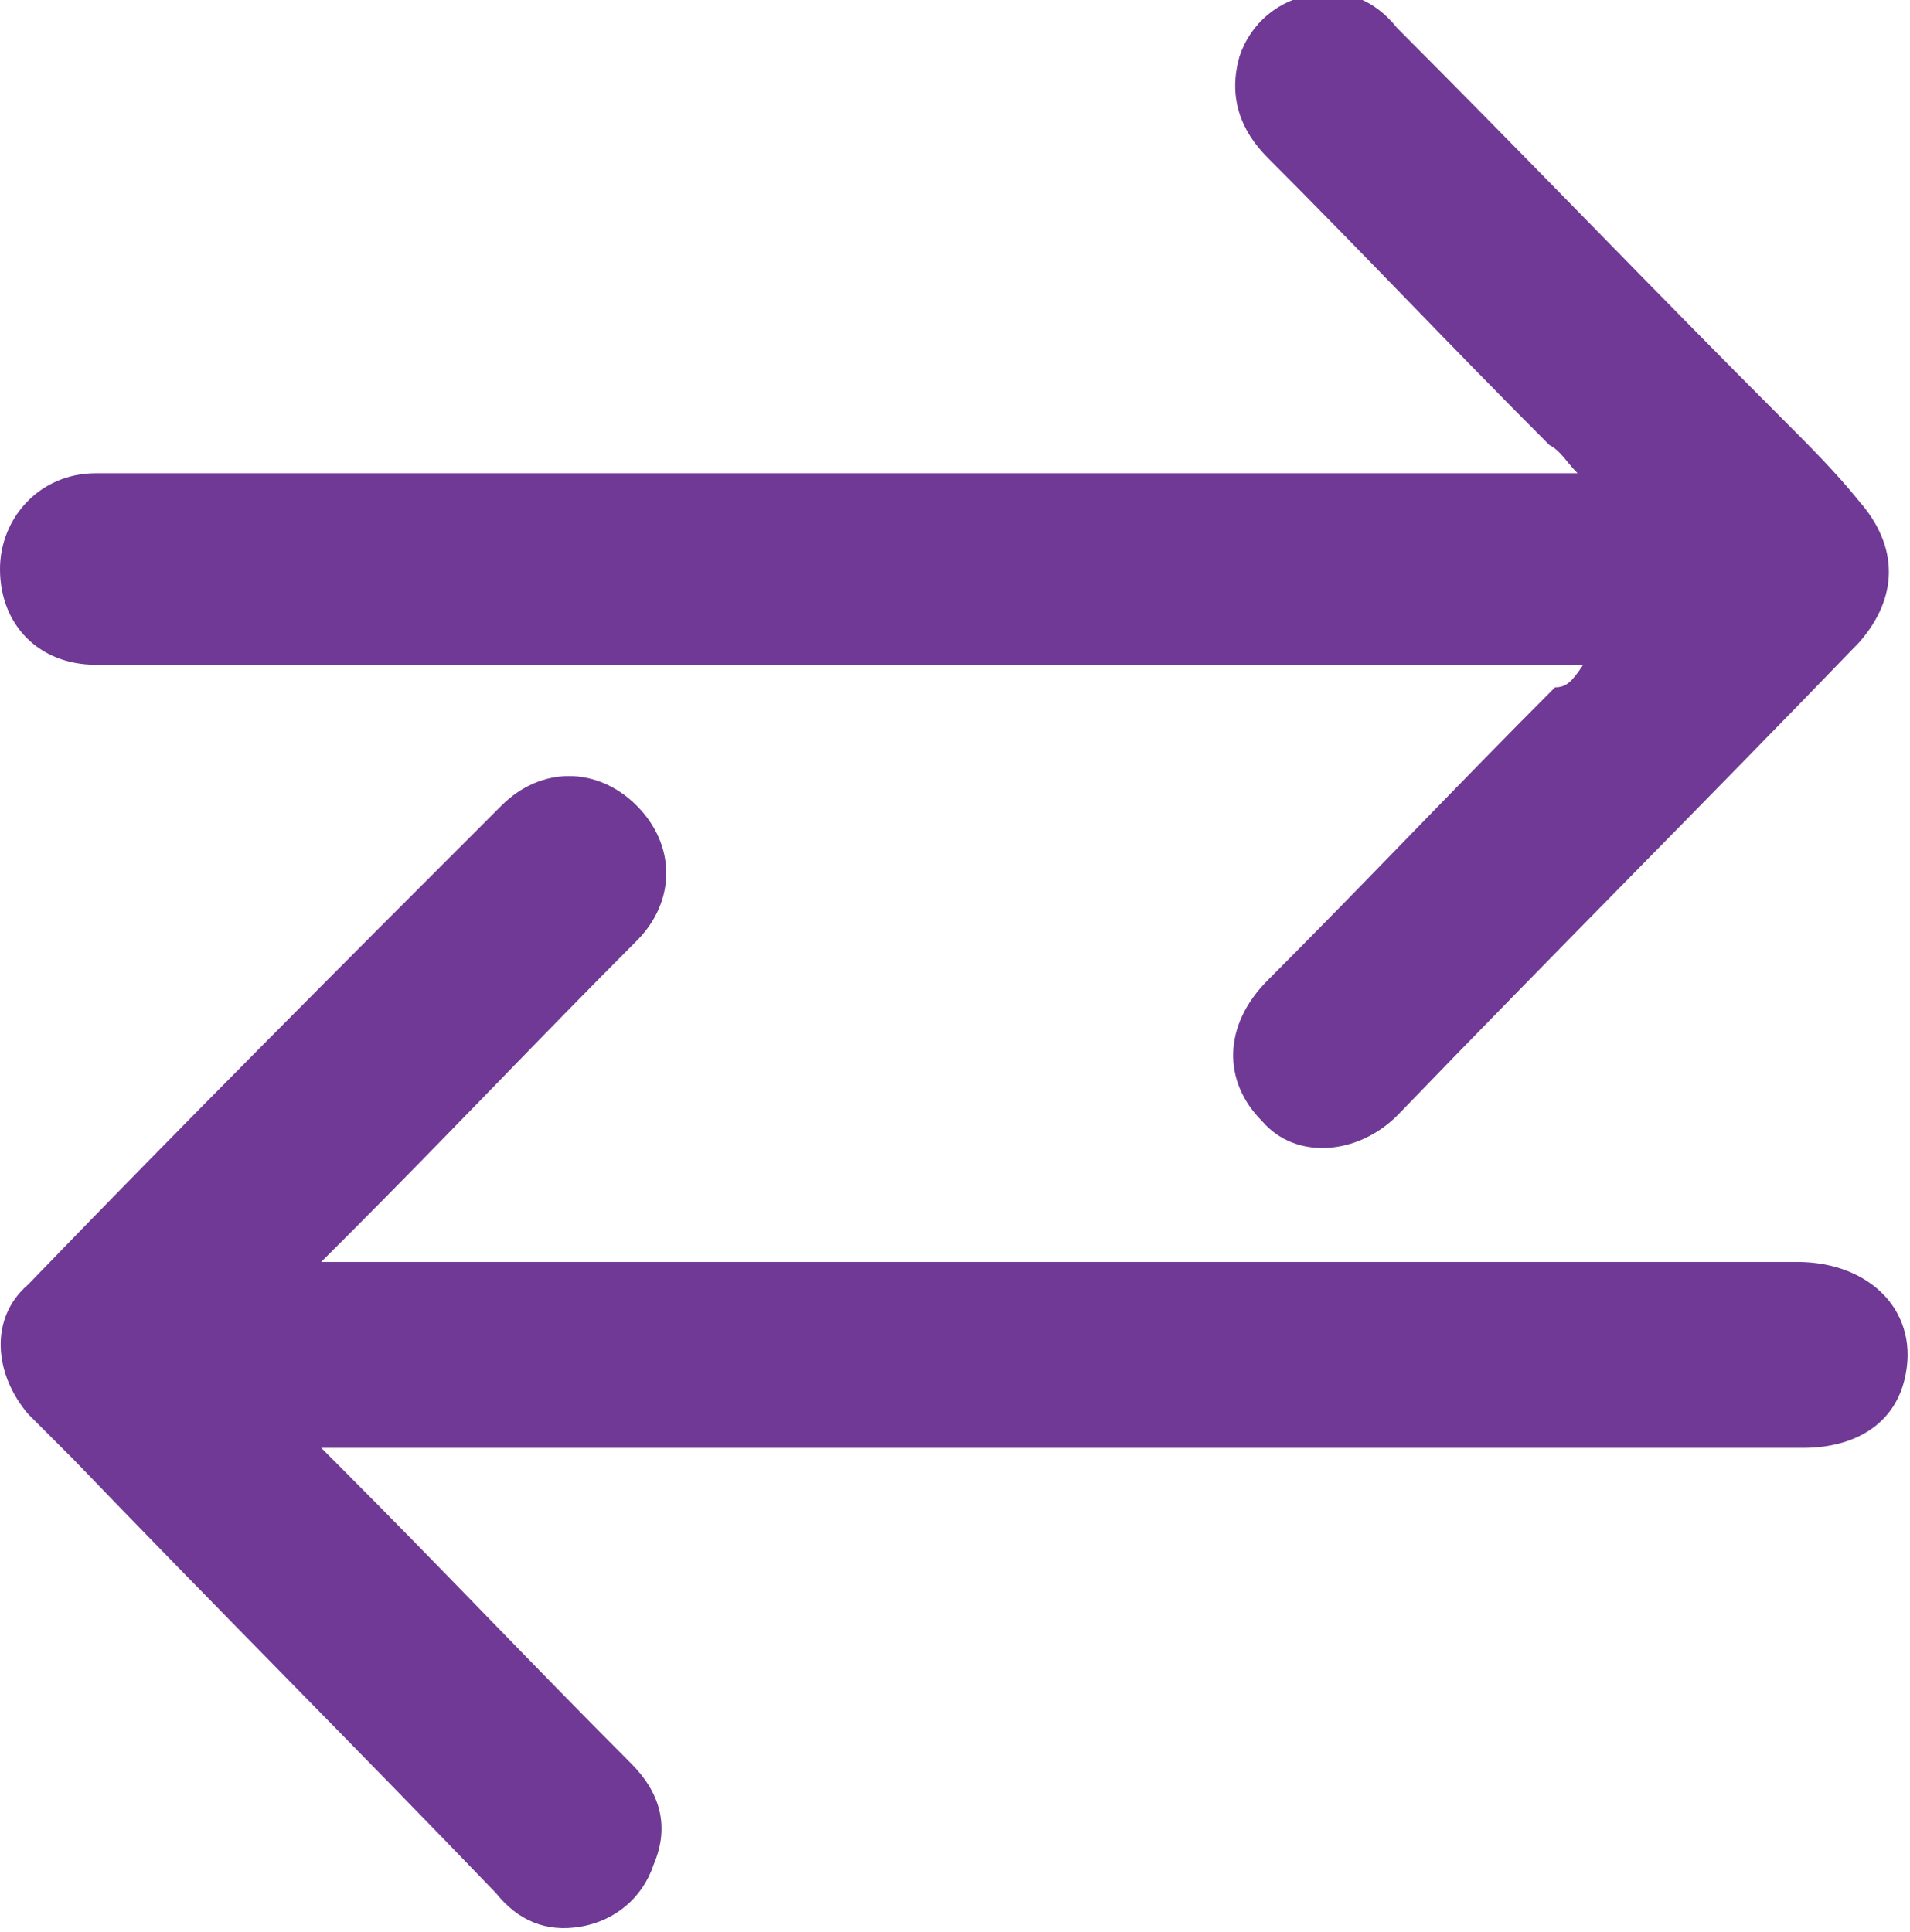 <?xml version="1.0" encoding="utf-8"?>
<!-- Generator: Adobe Illustrator 19.0.0, SVG Export Plug-In . SVG Version: 6.00 Build 0)  -->
<svg version="1.1" id="Layer_1" xmlns="http://www.w3.org/2000/svg" xmlns:xlink="http://www.w3.org/1999/xlink" x="0px" y="0px"
	 viewBox="-220.1 404.2 33.9 34.3" style="enable-background:new -220.1 404.2 33.9 34.3;" xml:space="preserve">
<style type="text/css">
	.st0{fill:#929497;}
	.st1{fill:#6F3995;}
</style>
<g>
	<g id="XMLID_7_">
		<g id="XMLID_8_">
			<path id="XMLID_9_" class="st0" d="M-39.8,909c-1.7,0-3.3-0.3-4.6-0.8c-1.4-0.6-2.2-1.4-2.2-2.4c0-0.9,0.8-1.8,2.2-2.4
				c1.2-0.5,2.9-0.8,4.6-0.8s3.3,0.3,4.6,0.8c1.4,0.6,2.2,1.4,2.2,2.4c0,0.9-0.8,1.8-2.2,2.4C-36.4,908.7-38.1,909-39.8,909z
				 M-39.8,903.9c-3.4,0-5.5,1.1-5.5,1.9c0,0.8,2.2,1.9,5.5,1.9s5.5-1.1,5.5-1.9C-34.2,905-36.4,903.9-39.8,903.9z"/>
		</g>
	</g>
	<g id="XMLID_4_">
		<g id="XMLID_5_">
			<path id="XMLID_6_" class="st0" d="M-39.8,911.3c-2.7,0-5.2-0.6-6.5-1.5c-0.3-0.2-0.3-0.6-0.2-0.9c0.2-0.3,0.6-0.3,0.9-0.2
				c1.1,0.8,3.4,1.3,5.8,1.3c2.4,0,4.7-0.5,5.8-1.3c0.3-0.2,0.7-0.1,0.9,0.2c0.2,0.3,0.1,0.7-0.2,0.9
				C-34.6,910.8-37.1,911.3-39.8,911.3z"/>
		</g>
	</g>
	<g id="XMLID_1_">
		<g id="XMLID_2_">
			<path id="XMLID_3_" class="st0" d="M-39.8,915.5c-2.7,0-5.2-0.6-6.5-1.5c-0.3-0.2-0.3-0.6-0.2-0.9c0.2-0.3,0.6-0.3,0.9-0.2
				c1.1,0.8,3.4,1.3,5.8,1.3c2.4,0,4.7-0.5,5.8-1.3c0.3-0.2,0.7-0.1,0.9,0.2c0.2,0.3,0.1,0.7-0.2,0.9
				C-34.6,914.9-37.1,915.5-39.8,915.5z"/>
		</g>
	</g>
</g>
<g>
	<path id="XMLID_13_" class="st1" d="M-192,416c-0.6,0-1.1,0-1.5,0c-8.1,0-16.3,0-24.4,0c-0.2,0-0.4,0-0.5,0c-1,0-1.7-0.7-1.7-1.7
		c0-0.9,0.7-1.7,1.7-1.7c2,0,4,0,6,0c6.6,0,13.2,0,19.8,0c0.2,0,0.3,0,0.5,0c-0.2-0.2-0.3-0.4-0.5-0.5c-1.7-1.7-3.3-3.4-5-5.1
		c-0.5-0.5-0.7-1.1-0.5-1.8c0.2-0.6,0.7-1,1.3-1.1c0.6-0.1,1.1,0.1,1.5,0.6c2.3,2.3,4.5,4.6,6.8,6.9c0.5,0.5,1,1,1.4,1.5
		c0.7,0.8,0.7,1.7,0,2.5c-2.7,2.8-5.5,5.6-8.2,8.4c-0.7,0.7-1.8,0.8-2.4,0.1c-0.7-0.7-0.7-1.7,0.1-2.5c1.7-1.7,3.4-3.5,5.1-5.2
		C-192.3,416.4-192.2,416.3-192,416z"/>
	<path id="XMLID_12_" class="st1" d="M-214.4,429.9c0.2,0.2,0.3,0.3,0.4,0.4c1.7,1.7,3.4,3.5,5.1,5.2c0.5,0.5,0.7,1.1,0.4,1.8
		c-0.2,0.6-0.7,1-1.3,1.1c-0.6,0.1-1.1-0.1-1.5-0.6c-2.5-2.6-5-5.1-7.5-7.7c-0.3-0.3-0.5-0.5-0.8-0.8c-0.6-0.7-0.7-1.7,0-2.3
		c2.8-2.9,5.6-5.7,8.4-8.5c0.7-0.7,1.7-0.7,2.4,0c0.7,0.7,0.7,1.7,0,2.4c-1.7,1.7-3.4,3.5-5.1,5.2c-0.1,0.1-0.2,0.2-0.5,0.5
		c0.3,0,0.5,0,0.7,0c8.5,0,17,0,25.5,0c1.3,0,2.2,0.9,1.9,2.1c-0.2,0.8-0.9,1.2-1.8,1.2c-2.5,0-5,0-7.5,0c-6.1,0-12.1,0-18.2,0
		C-214,429.9-214.1,429.9-214.4,429.9z"/>
</g>
</svg>
